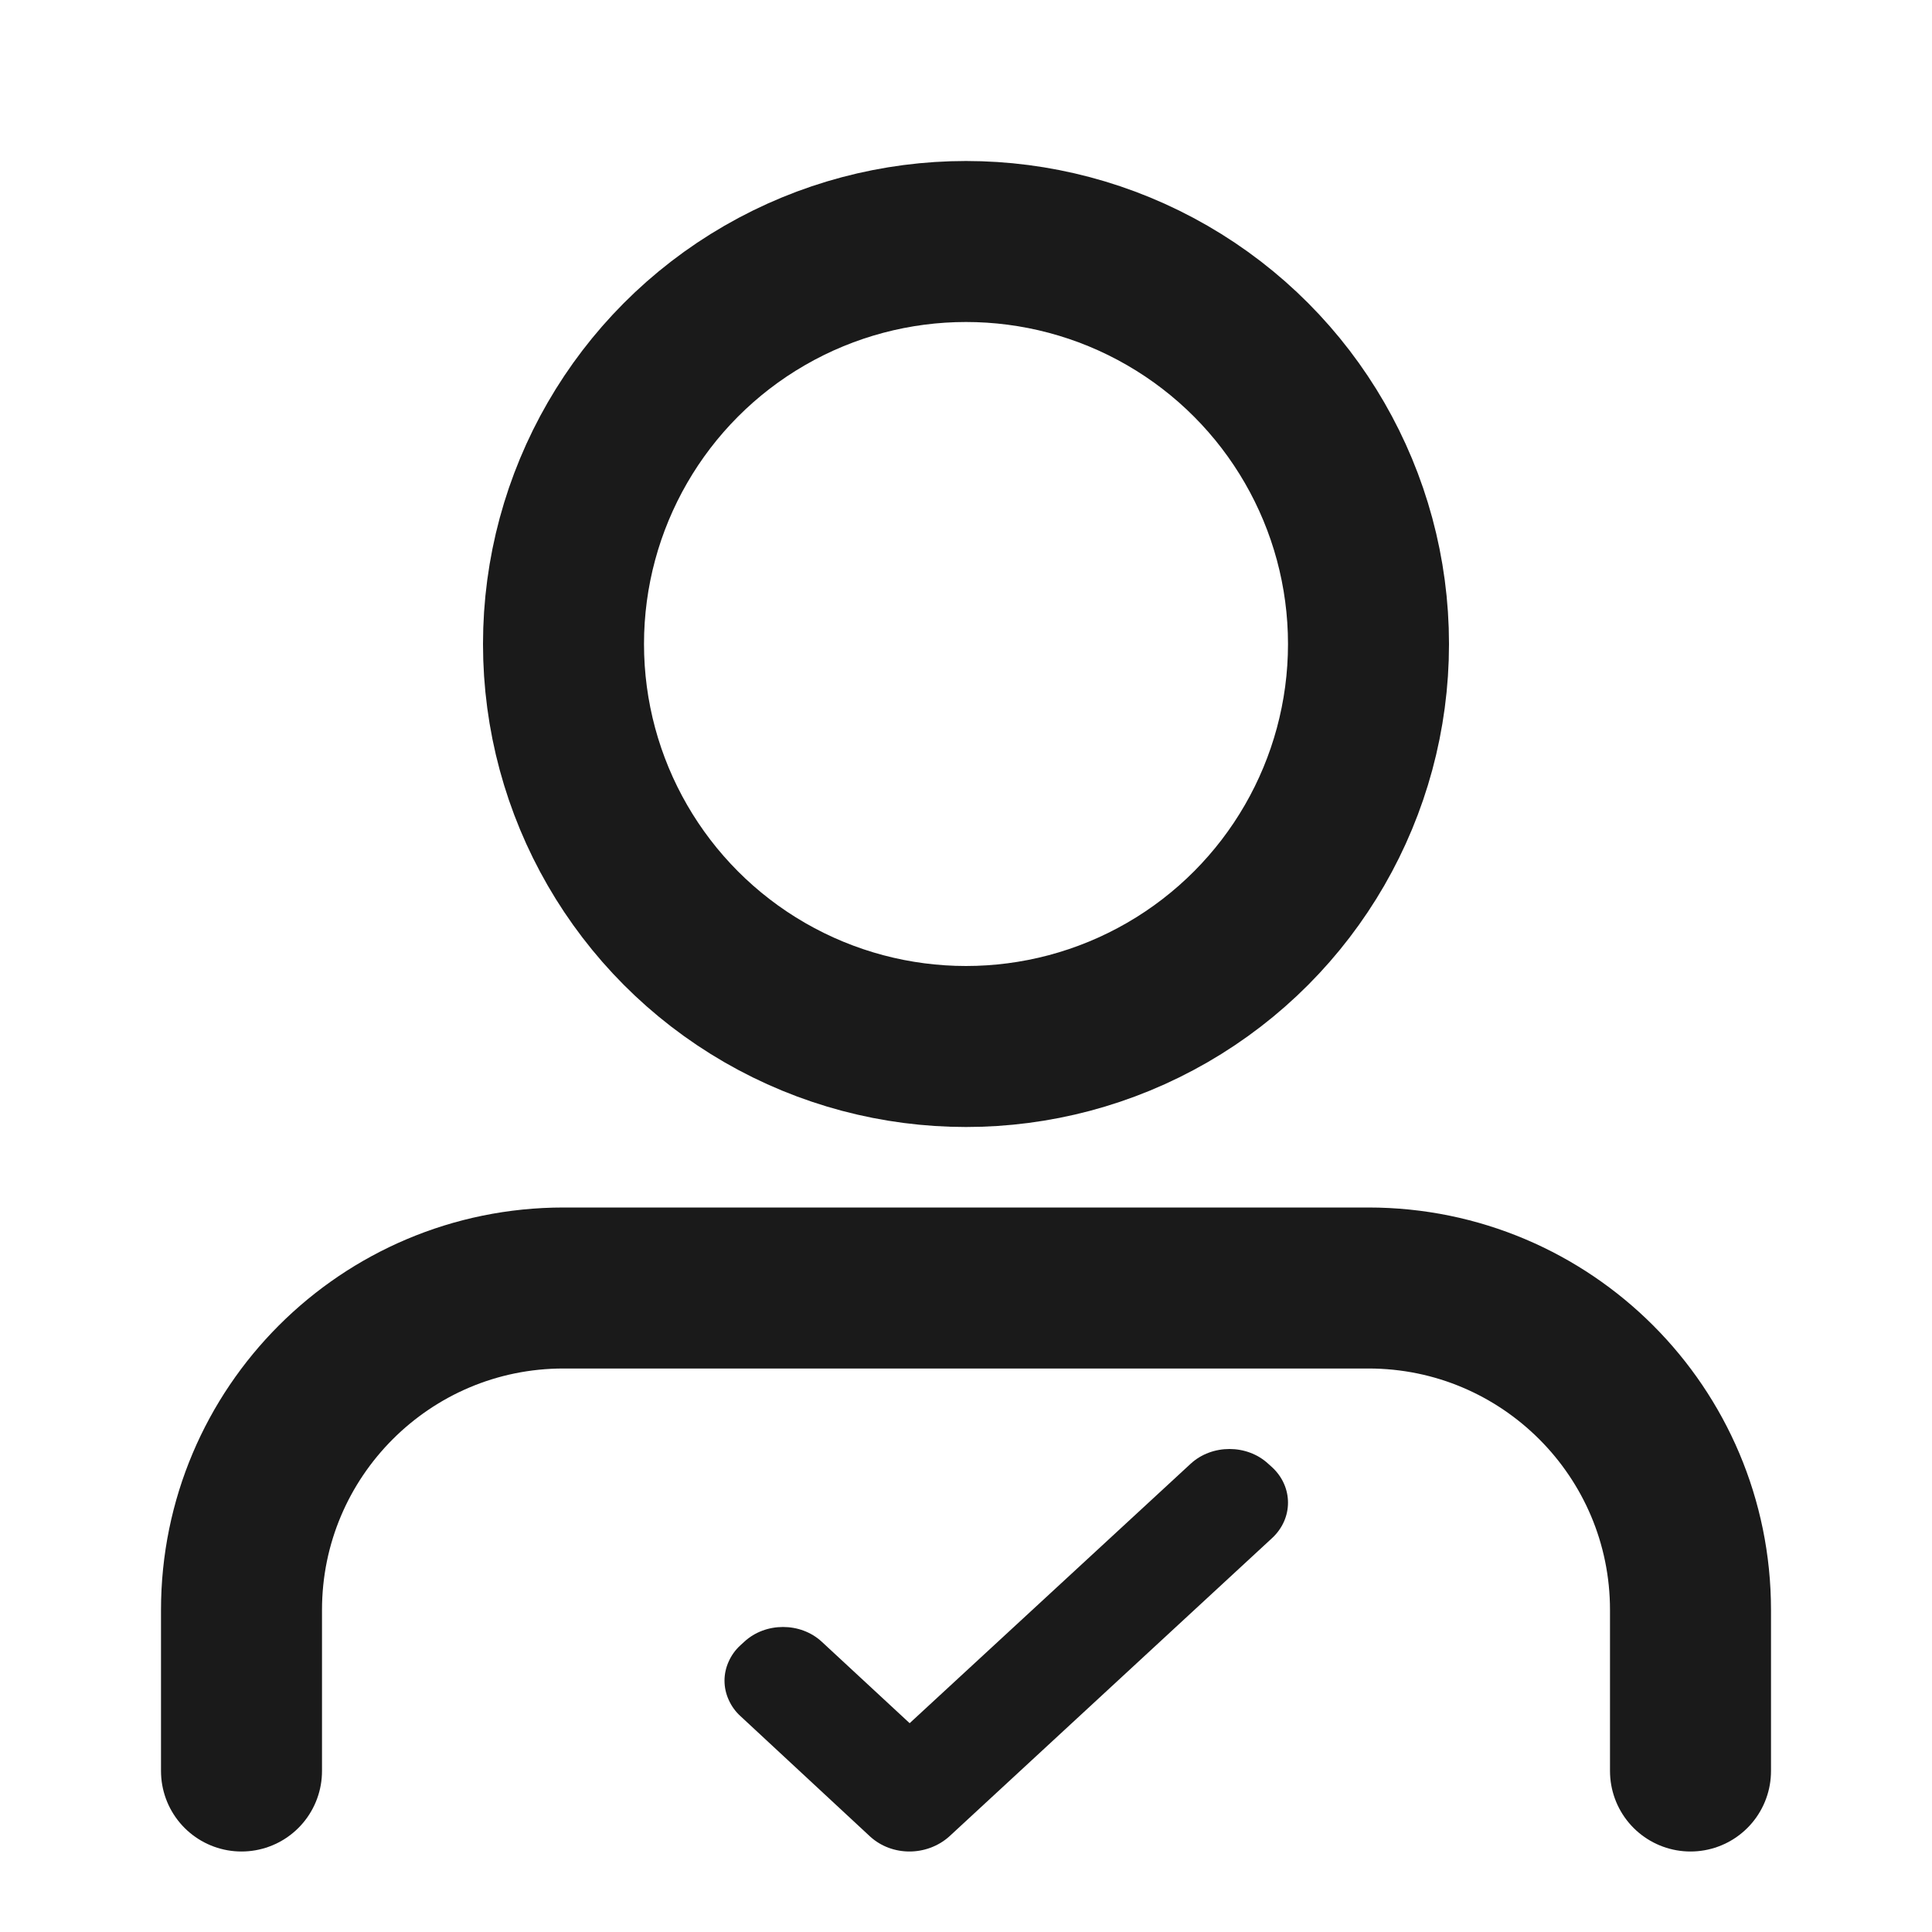 <svg width="24" height="24" viewBox="0 0 24 24" fill="none" xmlns="http://www.w3.org/2000/svg">
<circle cx="12" cy="8" r="5" stroke="#1A1A1A" stroke-width="2"/>
<path d="M21 22V20C21 17.791 19.209 16 17 16H7C4.791 16 3 17.791 3 20V22" stroke="#1A1A1A" stroke-width="2" stroke-linecap="round"/>
<path d="M10.812 22.817L9.198 21.318C9.135 21.261 9.086 21.192 9.052 21.116C9.018 21.041 9 20.96 9 20.878C9 20.796 9.018 20.715 9.052 20.64C9.086 20.564 9.135 20.495 9.198 20.438L9.246 20.394C9.51 20.15 9.944 20.15 10.208 20.394L11.3 21.406L14.791 18.183C15.056 17.939 15.49 17.939 15.754 18.183L15.802 18.226C16.066 18.47 16.066 18.863 15.802 19.107L11.788 22.817C11.51 23.061 11.083 23.061 10.812 22.817Z" fill="#1A1A1A"/>
</svg>
